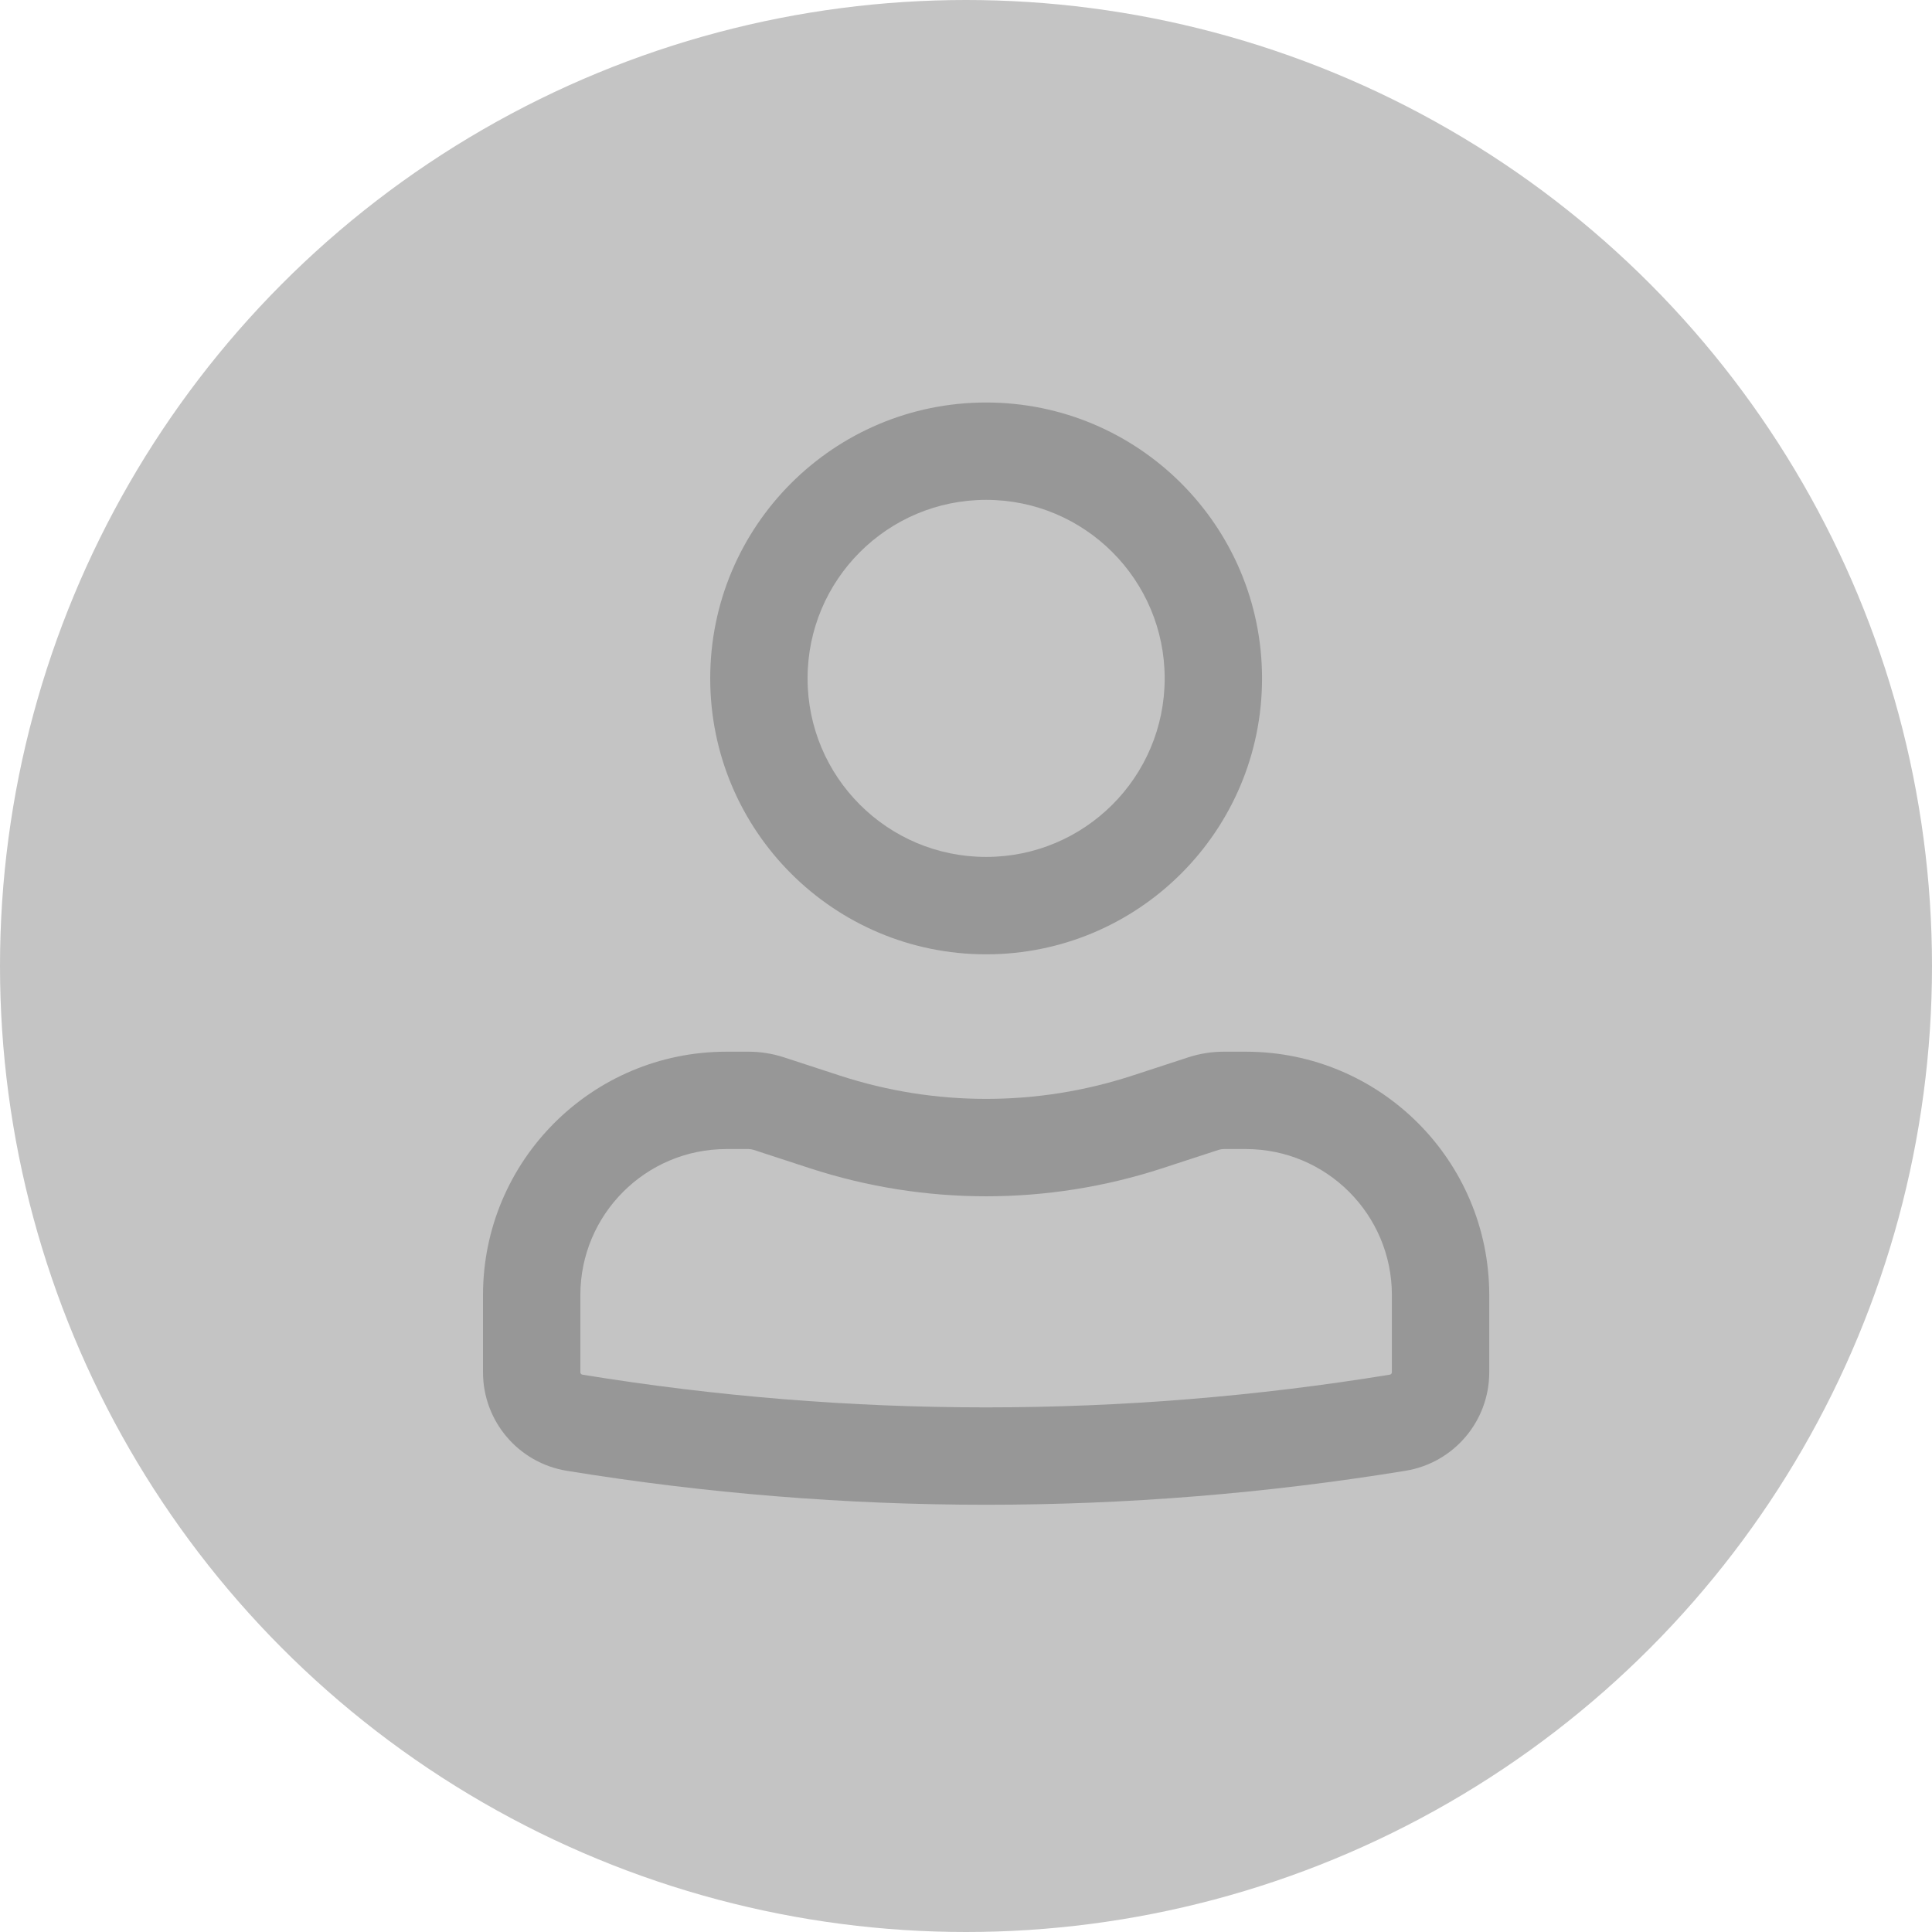 <svg width="48" height="48" viewBox="0 0 48 48" fill="none" xmlns="http://www.w3.org/2000/svg">
<circle cx="24" cy="24" r="24" fill="#C4C4C4"/>
<path fill-rule="evenodd" clip-rule="evenodd" d="M17.645 16.855C17.645 13.069 20.714 10 24.5 10C28.286 10 31.355 13.069 31.355 16.855C31.355 20.641 28.286 23.71 24.5 23.71C20.714 23.71 17.645 20.641 17.645 16.855ZM24.5 12.419C22.05 12.419 20.064 14.405 20.064 16.855C20.064 19.305 22.05 21.29 24.5 21.29C26.95 21.29 28.936 19.305 28.936 16.855C28.936 14.405 26.95 12.419 24.5 12.419Z" fill="black" fill-opacity="0.23"/>
<path fill-rule="evenodd" clip-rule="evenodd" d="M18.048 28.548C16.044 28.548 14.419 30.173 14.419 32.177V34.094C14.419 34.123 14.441 34.148 14.469 34.153C21.113 35.237 27.887 35.237 34.531 34.153C34.559 34.148 34.581 34.123 34.581 34.094V32.177C34.581 30.173 32.956 28.548 30.952 28.548H30.402C30.359 28.548 30.317 28.555 30.277 28.568L28.881 29.024C26.034 29.954 22.966 29.954 20.119 29.024L18.723 28.568C18.683 28.555 18.641 28.548 18.598 28.548H18.048ZM12 32.177C12 28.837 14.708 26.129 18.048 26.129H18.598C18.896 26.129 19.191 26.176 19.474 26.268L20.87 26.724C23.229 27.494 25.771 27.494 28.13 26.724L29.526 26.268C29.809 26.176 30.104 26.129 30.402 26.129H30.952C34.292 26.129 37 28.837 37 32.177V34.094C37 35.309 36.12 36.345 34.92 36.541C28.019 37.667 20.981 37.667 14.079 36.541C12.88 36.345 12 35.309 12 34.094V32.177Z" fill="black" fill-opacity="0.23"/>
</svg>
